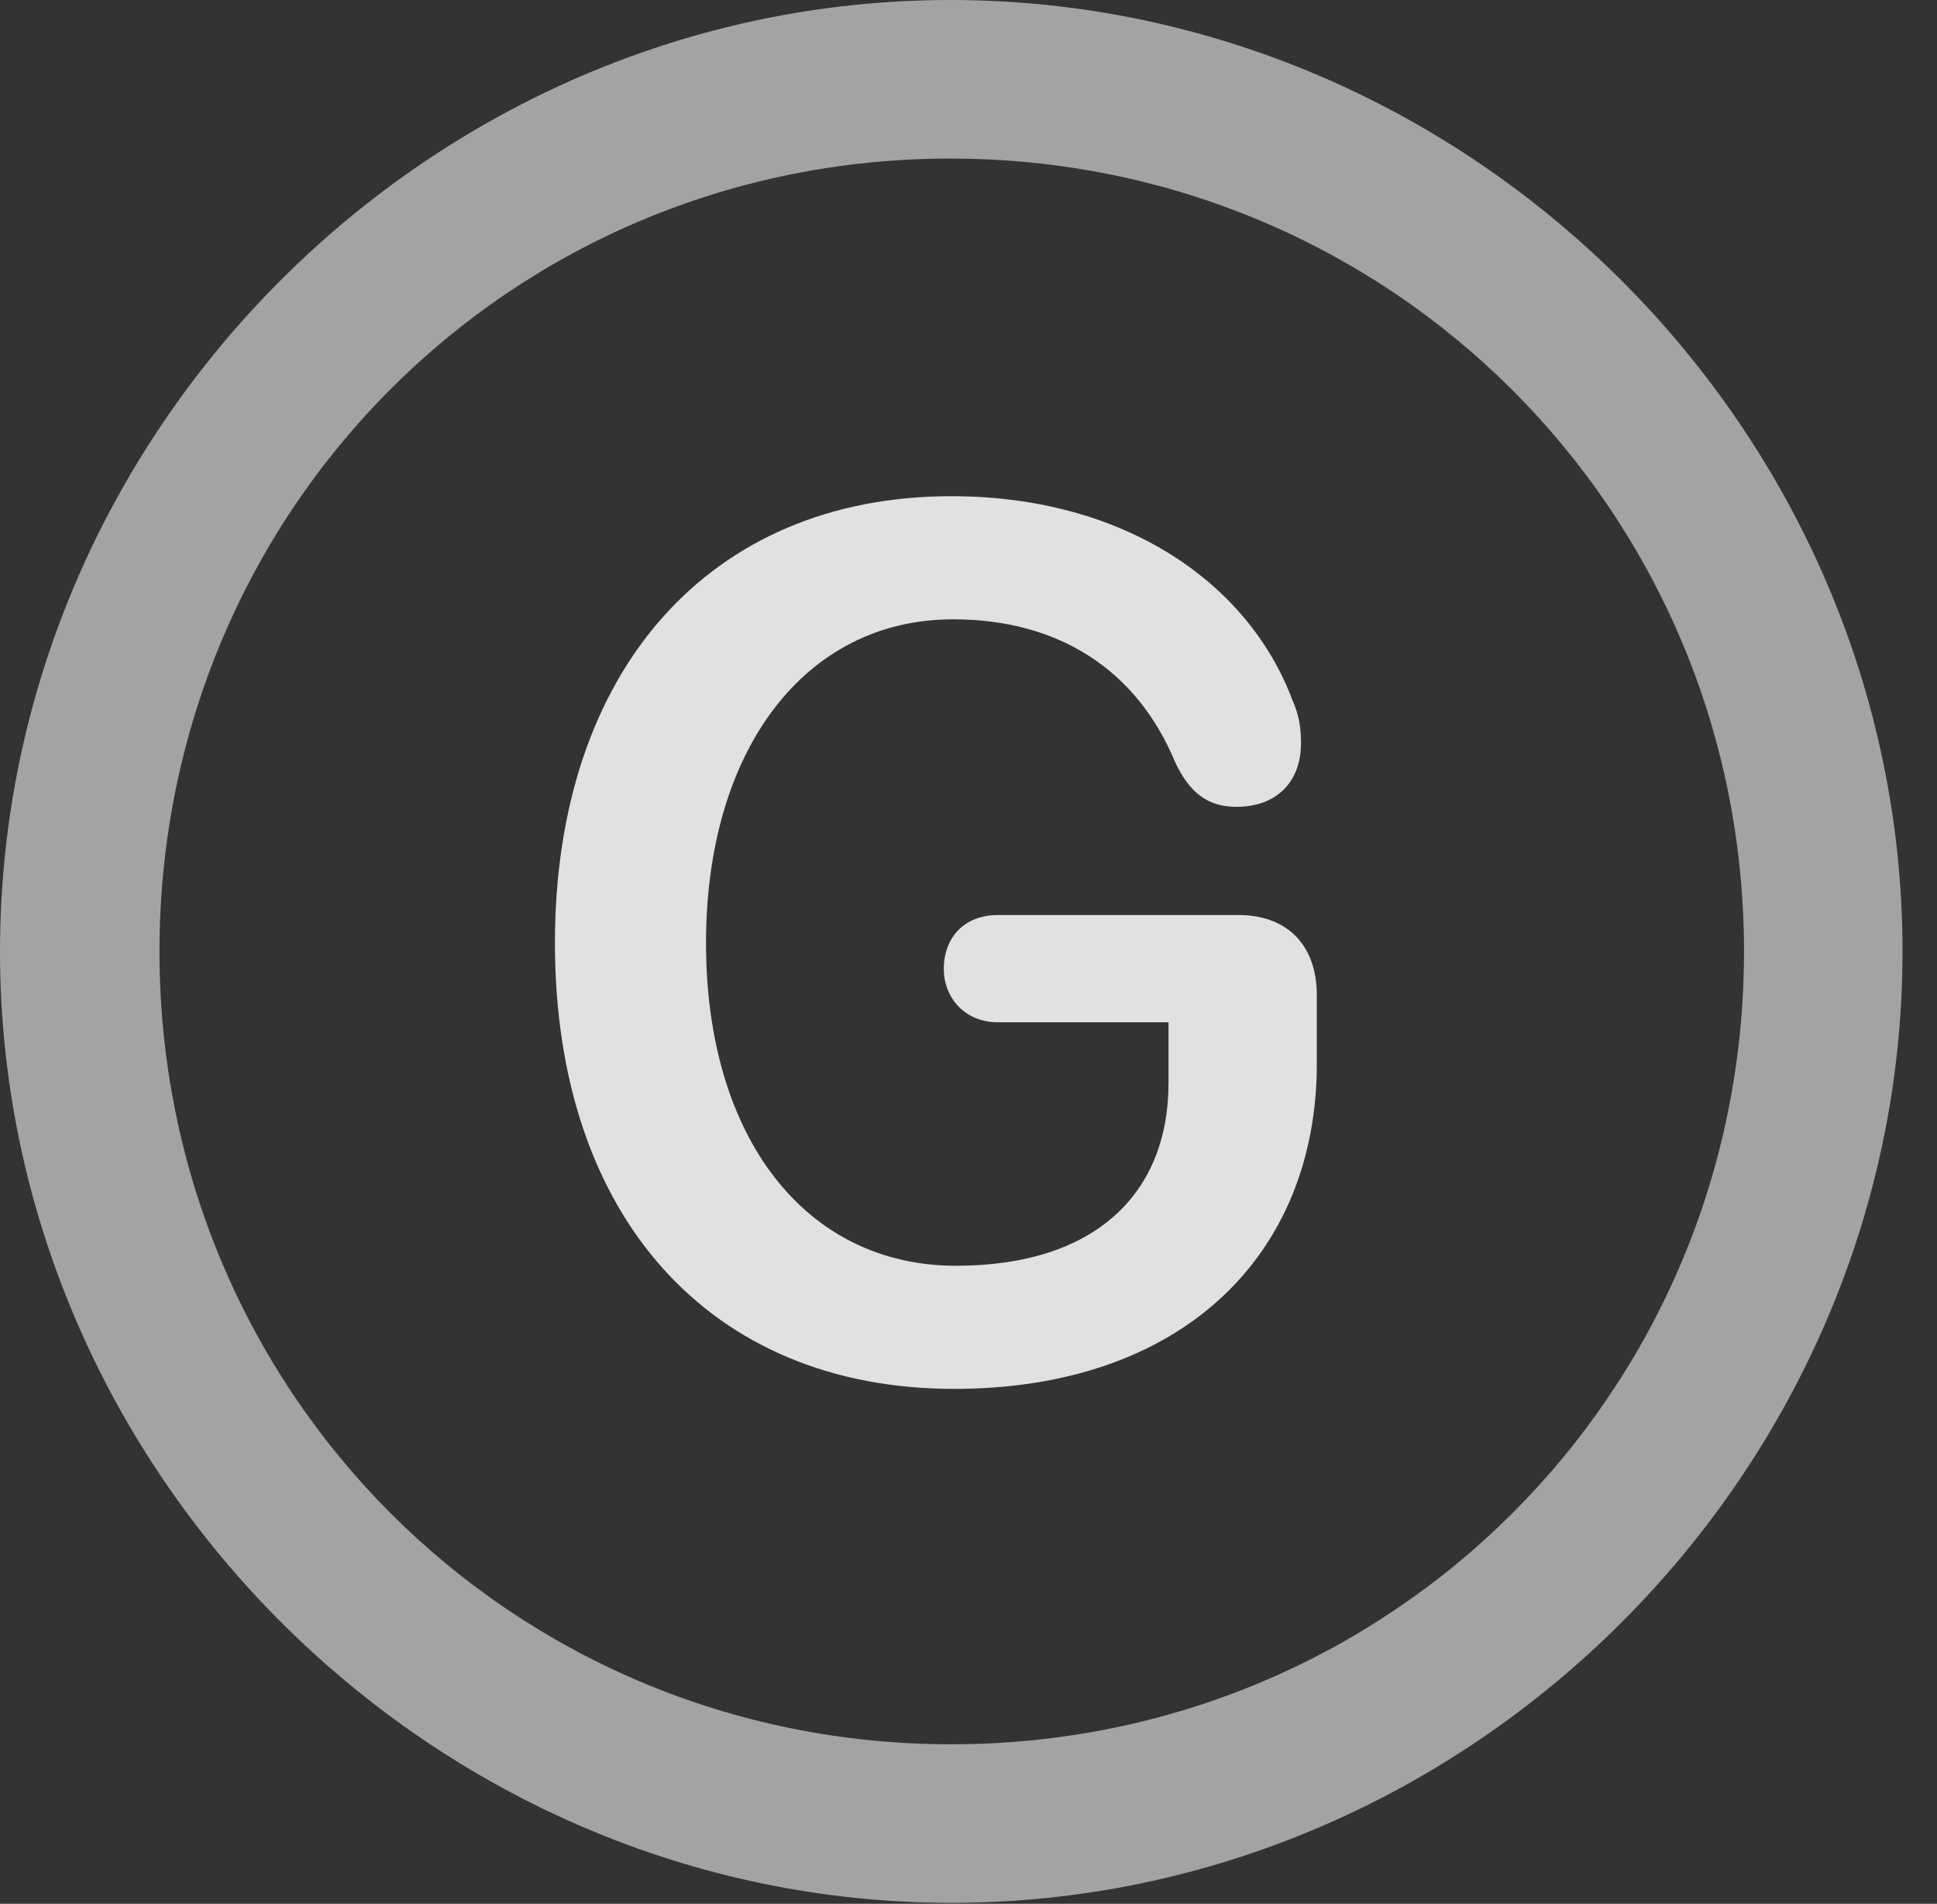 <?xml version="1.0" encoding="UTF-8"?>
<!--Generator: Apple Native CoreSVG 232.5-->
<!DOCTYPE svg
PUBLIC "-//W3C//DTD SVG 1.1//EN"
       "http://www.w3.org/Graphics/SVG/1.1/DTD/svg11.dtd">
<svg version="1.1" xmlns="http://www.w3.org/2000/svg" xmlns:xlink="http://www.w3.org/1999/xlink" width="20.283" height="19.932">
 <rect width="100%" height="100%" fill="#333333" stroke="none"/>
 <g>
  <rect height="19.932" opacity="0" width="20.283" x="0" y="0"/>
  <path d="M9.961 19.922C15.41 19.922 19.922 15.4 19.922 9.961C19.922 4.512 15.4 0 9.951 0C4.512 0 0 4.512 0 9.961C0 15.4 4.521 19.922 9.961 19.922ZM9.961 18.262C5.352 18.262 1.67 14.57 1.67 9.961C1.67 5.352 5.342 1.66 9.951 1.66C14.56 1.66 18.262 5.352 18.262 9.961C18.262 14.57 14.57 18.262 9.961 18.262Z" fill="#ffffff" fill-opacity="0.55"/>
  <path d="M9.99 14.541C12.373 14.541 13.789 13.145 13.789 11.133L13.789 10.42C13.789 9.893 13.477 9.58 12.969 9.58L10.449 9.58C10.098 9.58 9.883 9.814 9.883 10.146C9.883 10.44 10.098 10.703 10.449 10.703L12.236 10.703L12.236 11.338C12.236 12.49 11.475 13.252 10.01 13.252C8.438 13.252 7.393 11.914 7.393 9.873C7.393 7.852 8.428 6.484 9.98 6.484C11.084 6.484 11.904 7.012 12.305 7.979C12.461 8.311 12.656 8.447 12.949 8.447C13.359 8.447 13.623 8.193 13.623 7.783C13.623 7.617 13.604 7.49 13.535 7.334C13.076 6.104 11.777 5.195 9.961 5.195C7.432 5.195 5.811 7.021 5.811 9.873C5.811 12.734 7.432 14.541 9.99 14.541Z" fill="#ffffff" fill-opacity="0.85"/>
 </g>
</svg>
